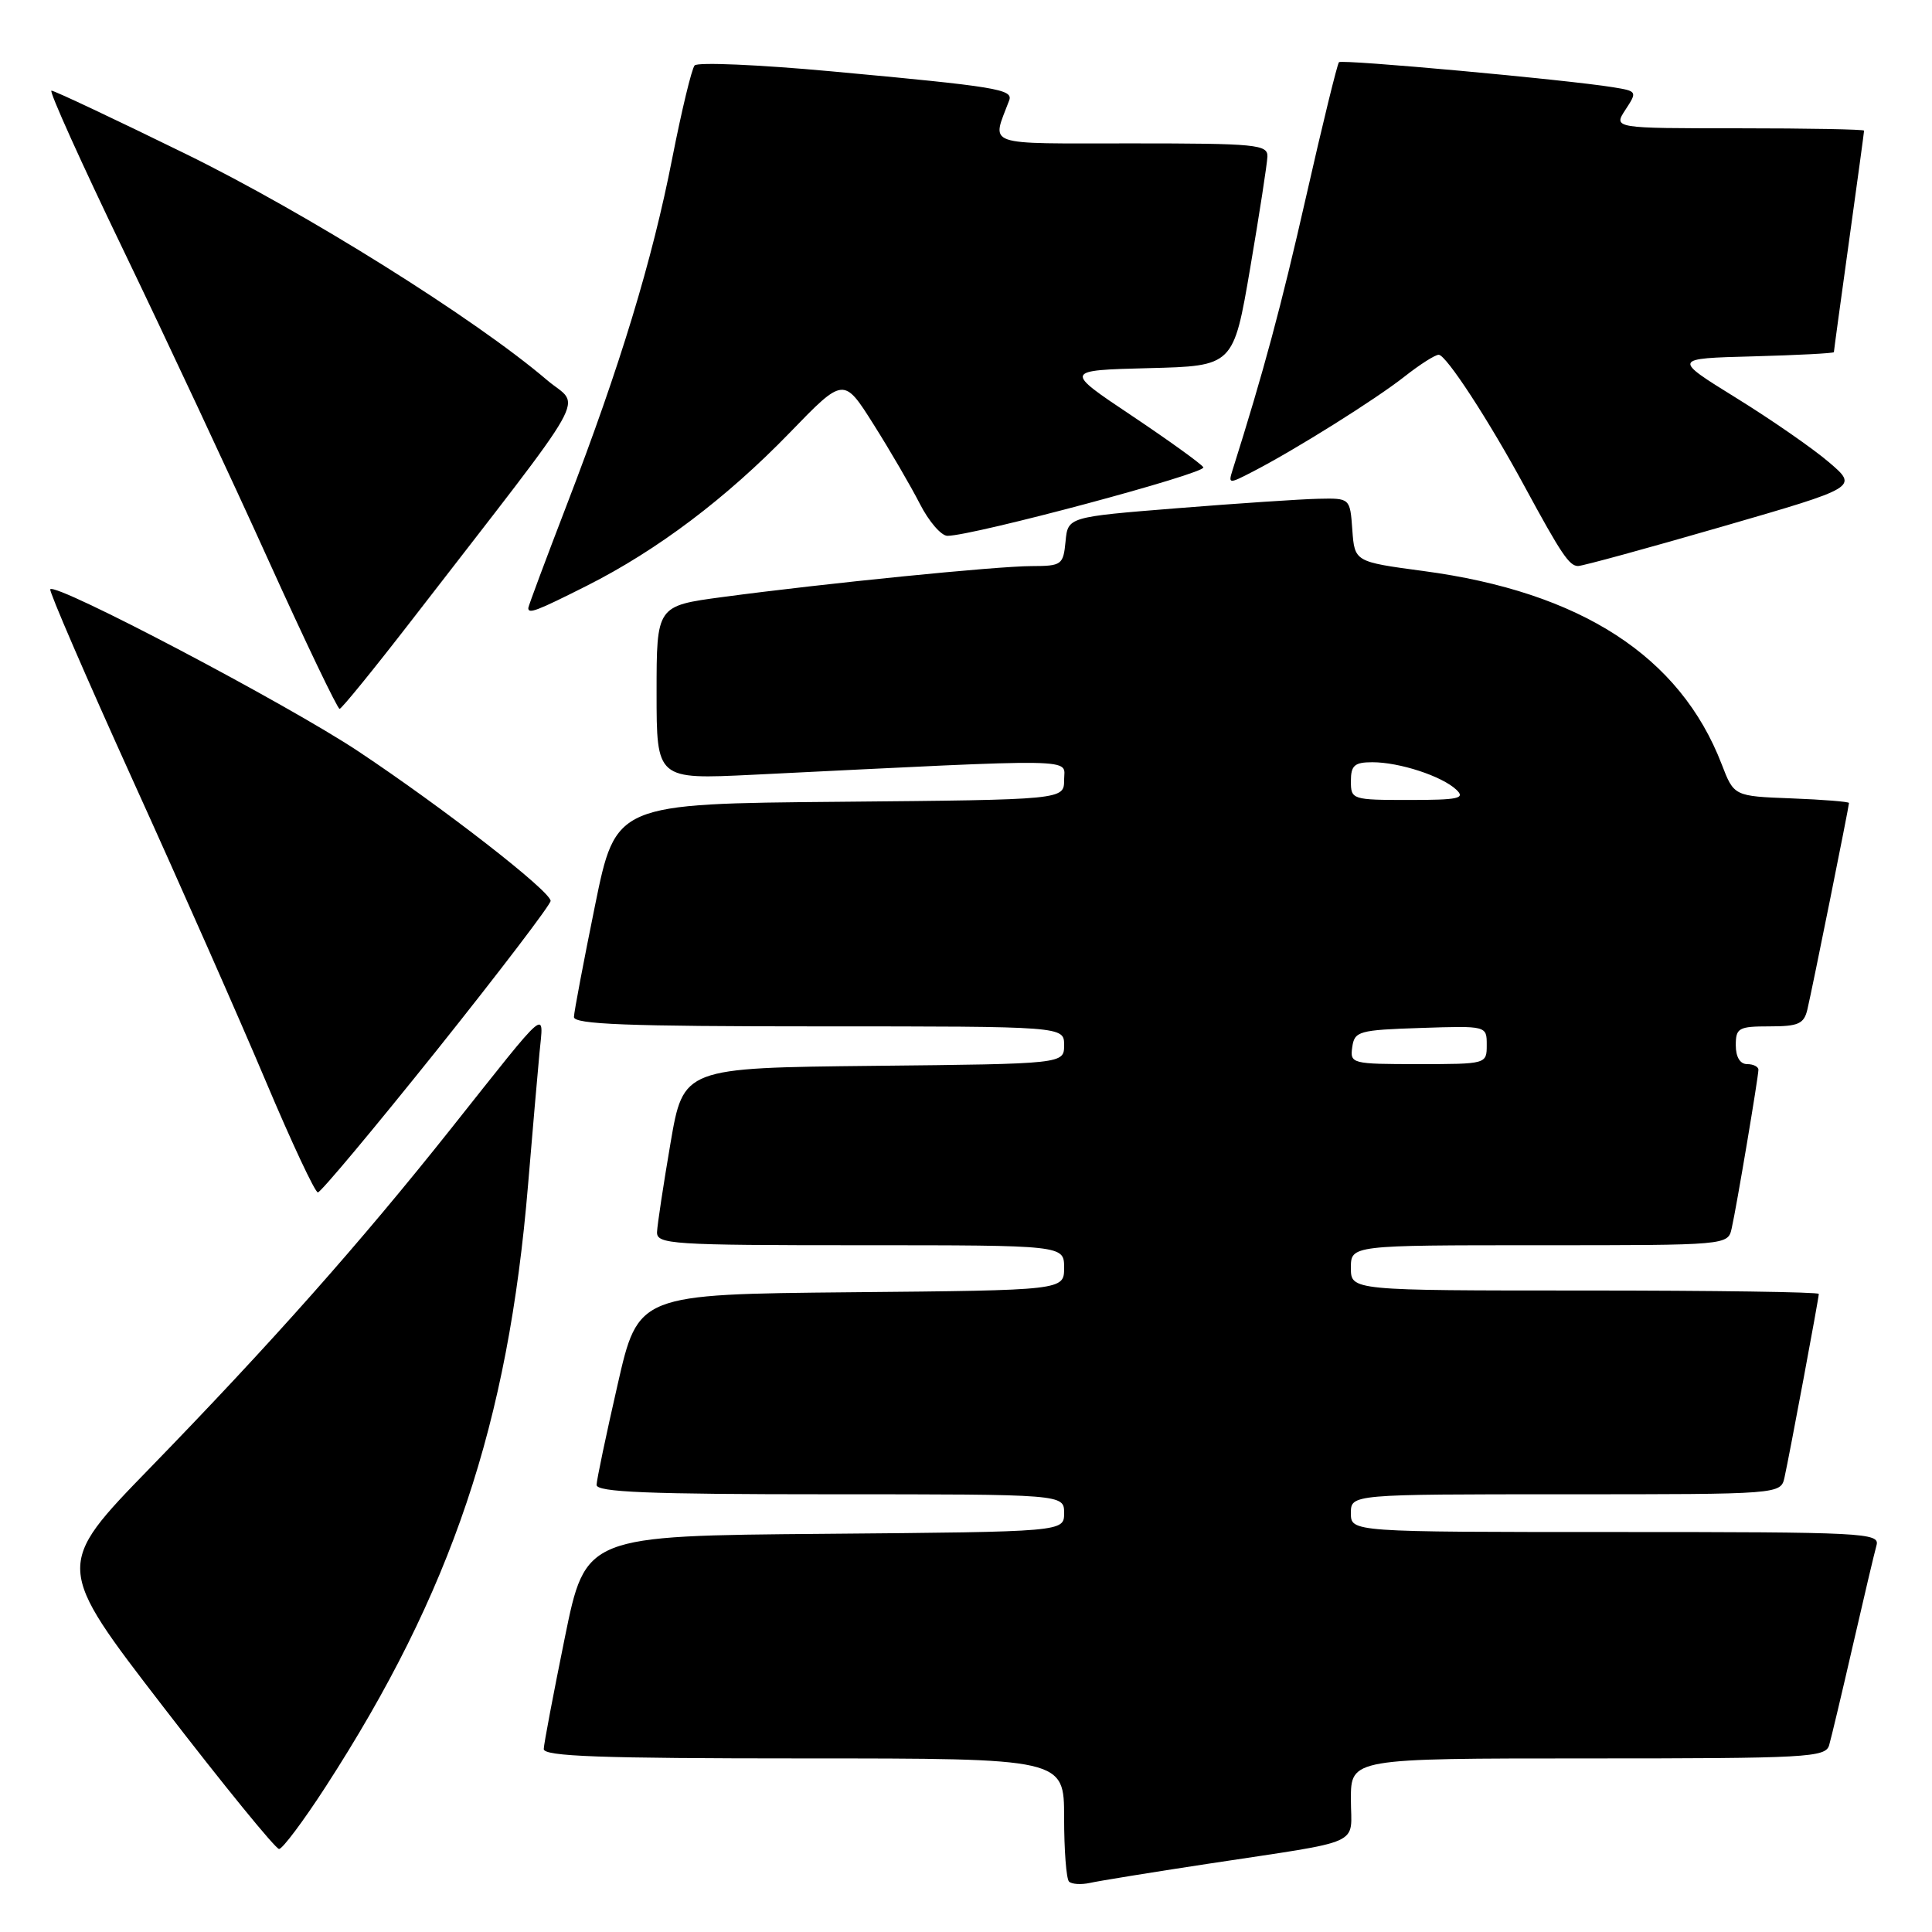 <?xml version="1.0" encoding="UTF-8" standalone="no"?>
<!DOCTYPE svg PUBLIC "-//W3C//DTD SVG 1.1//EN" "http://www.w3.org/Graphics/SVG/1.1/DTD/svg11.dtd" >
<svg xmlns="http://www.w3.org/2000/svg" xmlns:xlink="http://www.w3.org/1999/xlink" version="1.1" viewBox="0 0 256 256">
 <g >
 <path fill="currentColor"
d=" M 160.00 246.97 C 181.11 243.76 179.00 244.70 179.00 238.42 C 179.00 233.00 179.00 233.00 210.43 233.00 C 239.51 233.00 241.90 232.87 242.37 231.25 C 242.65 230.29 244.07 224.32 245.52 218.00 C 246.97 211.68 248.38 205.71 248.65 204.75 C 249.10 203.11 246.98 203.00 214.07 203.00 C 179.00 203.00 179.00 203.00 179.00 200.50 C 179.00 198.00 179.00 198.00 207.48 198.00 C 235.96 198.00 235.96 198.00 236.46 195.75 C 237.13 192.72 241.00 172.02 241.00 171.45 C 241.00 171.20 227.05 171.00 210.00 171.00 C 179.00 171.00 179.00 171.00 179.00 168.00 C 179.00 165.00 179.00 165.00 203.98 165.00 C 228.96 165.00 228.96 165.00 229.46 162.75 C 230.12 159.83 232.99 142.73 233.00 141.75 C 233.00 141.34 232.32 141.00 231.50 141.00 C 230.57 141.00 230.00 140.06 230.00 138.50 C 230.00 136.21 230.37 136.00 234.48 136.00 C 238.30 136.00 239.04 135.67 239.49 133.75 C 240.13 131.05 245.00 106.86 245.00 106.40 C 245.00 106.23 241.57 105.95 237.38 105.79 C 229.76 105.50 229.76 105.50 228.13 101.26 C 222.62 86.96 209.47 78.44 188.59 75.66 C 179.50 74.44 179.50 74.44 179.19 70.22 C 178.89 66.00 178.89 66.00 174.69 66.09 C 172.39 66.14 163.97 66.70 156.00 67.34 C 141.50 68.50 141.50 68.50 141.19 71.75 C 140.89 74.85 140.68 75.00 136.69 75.01 C 132.04 75.02 109.28 77.30 95.75 79.11 C 87.00 80.28 87.00 80.28 87.00 91.78 C 87.00 103.28 87.00 103.28 99.75 102.66 C 144.02 100.48 141.00 100.43 141.00 103.34 C 141.00 105.97 141.00 105.97 111.29 106.24 C 81.59 106.50 81.59 106.50 78.84 120.00 C 77.33 127.42 76.07 134.06 76.05 134.75 C 76.01 135.73 83.14 136.00 108.50 136.00 C 141.00 136.00 141.00 136.00 141.00 138.48 C 141.00 140.97 141.00 140.97 115.78 141.23 C 90.55 141.50 90.55 141.50 88.84 151.50 C 87.90 157.00 87.10 162.29 87.06 163.25 C 87.00 164.87 88.93 165.00 114.00 165.00 C 141.00 165.00 141.00 165.00 141.00 167.98 C 141.00 170.97 141.00 170.97 112.78 171.23 C 84.56 171.50 84.56 171.50 81.83 183.50 C 80.32 190.10 79.07 196.06 79.05 196.75 C 79.01 197.72 85.84 198.00 110.00 198.00 C 141.00 198.00 141.00 198.00 141.00 200.49 C 141.00 202.97 141.00 202.97 109.29 203.24 C 77.59 203.50 77.59 203.50 74.84 217.00 C 73.33 224.43 72.07 231.06 72.05 231.75 C 72.01 232.73 79.54 233.00 106.50 233.00 C 141.00 233.00 141.00 233.00 141.00 240.83 C 141.00 245.14 141.29 248.96 141.65 249.32 C 142.01 249.67 143.24 249.75 144.40 249.50 C 145.55 249.24 152.57 248.10 160.00 246.97 Z  M 43.15 236.75 C 59.85 210.95 67.33 188.70 69.97 157.00 C 70.55 150.12 71.22 142.28 71.48 139.56 C 72.04 133.71 72.95 132.94 59.77 149.54 C 47.71 164.72 35.97 177.95 19.89 194.50 C 7.25 207.50 7.25 207.50 21.70 226.25 C 29.64 236.56 36.52 245.00 36.98 245.00 C 37.43 245.00 40.21 241.29 43.15 236.75 Z  M 57.91 139.12 C 66.21 128.73 72.98 119.84 72.96 119.37 C 72.90 118.05 58.76 107.06 47.50 99.57 C 38.09 93.31 7.41 77.17 6.66 78.08 C 6.47 78.31 11.42 89.75 17.65 103.50 C 23.89 117.25 31.79 135.14 35.21 143.25 C 38.63 151.36 41.74 158.00 42.12 158.00 C 42.50 158.00 49.60 149.50 57.91 139.12 Z  M 54.50 82.25 C 79.03 50.52 76.96 54.19 72.48 50.36 C 62.95 42.22 40.54 28.19 24.50 20.34 C 15.15 15.76 7.20 12.01 6.82 12.01 C 6.45 12.00 10.76 21.56 16.40 33.25 C 22.03 44.94 30.66 63.38 35.57 74.24 C 40.48 85.09 44.73 93.95 45.00 93.93 C 45.27 93.91 49.55 88.65 54.50 82.25 Z  M 77.77 77.61 C 87.11 72.90 96.24 66.01 104.65 57.33 C 111.79 49.95 111.79 49.95 115.75 56.23 C 117.93 59.68 120.68 64.41 121.88 66.75 C 123.07 69.09 124.72 71.00 125.54 71.00 C 128.91 71.00 159.93 62.70 159.45 61.92 C 159.17 61.46 154.89 58.38 149.95 55.07 C 140.97 49.07 140.97 49.07 152.21 48.78 C 163.44 48.50 163.44 48.50 165.66 35.50 C 166.88 28.35 167.90 21.71 167.94 20.75 C 167.99 19.15 166.50 19.00 149.93 19.00 C 130.04 19.00 131.41 19.48 133.72 13.31 C 134.28 11.83 132.13 11.48 110.13 9.45 C 100.57 8.57 92.43 8.22 92.04 8.67 C 91.65 9.13 90.32 14.65 89.08 20.95 C 86.43 34.52 82.15 48.57 75.13 66.82 C 72.31 74.15 70.00 80.34 70.00 80.57 C 70.00 81.39 71.10 80.97 77.77 77.61 Z  M 228.19 69.78 C 246.22 64.56 246.22 64.56 242.36 61.26 C 240.24 59.44 234.70 55.60 230.06 52.73 C 221.61 47.50 221.61 47.50 232.31 47.22 C 238.19 47.06 243.00 46.81 243.00 46.66 C 243.00 46.50 243.90 39.91 245.00 32.00 C 246.10 24.09 247.00 17.48 247.00 17.31 C 247.00 17.14 239.52 17.00 230.38 17.00 C 213.77 17.00 213.77 17.00 215.38 14.54 C 216.96 12.13 216.94 12.08 213.74 11.56 C 207.51 10.55 177.83 7.84 177.42 8.24 C 177.20 8.47 175.23 16.49 173.06 26.08 C 169.73 40.74 167.46 49.17 163.30 62.35 C 162.74 64.13 162.85 64.13 166.01 62.49 C 171.62 59.60 182.32 52.89 186.14 49.87 C 188.15 48.29 190.17 47.00 190.64 47.01 C 191.62 47.02 197.27 55.68 202.04 64.50 C 206.87 73.41 207.94 75.00 209.10 75.00 C 209.69 75.00 218.28 72.65 228.19 69.78 Z  M 179.18 138.75 C 179.48 136.64 180.04 136.48 188.25 136.21 C 197.00 135.92 197.00 135.92 197.00 138.46 C 197.00 140.99 196.98 141.00 187.93 141.00 C 179.10 141.00 178.87 140.94 179.18 138.75 Z  M 179.00 103.50 C 179.00 101.42 179.48 101.00 181.85 101.00 C 185.43 101.00 191.04 102.83 192.96 104.63 C 194.21 105.80 193.29 106.00 186.71 106.00 C 179.15 106.00 179.00 105.95 179.00 103.50 Z "/>
</g>
</svg>